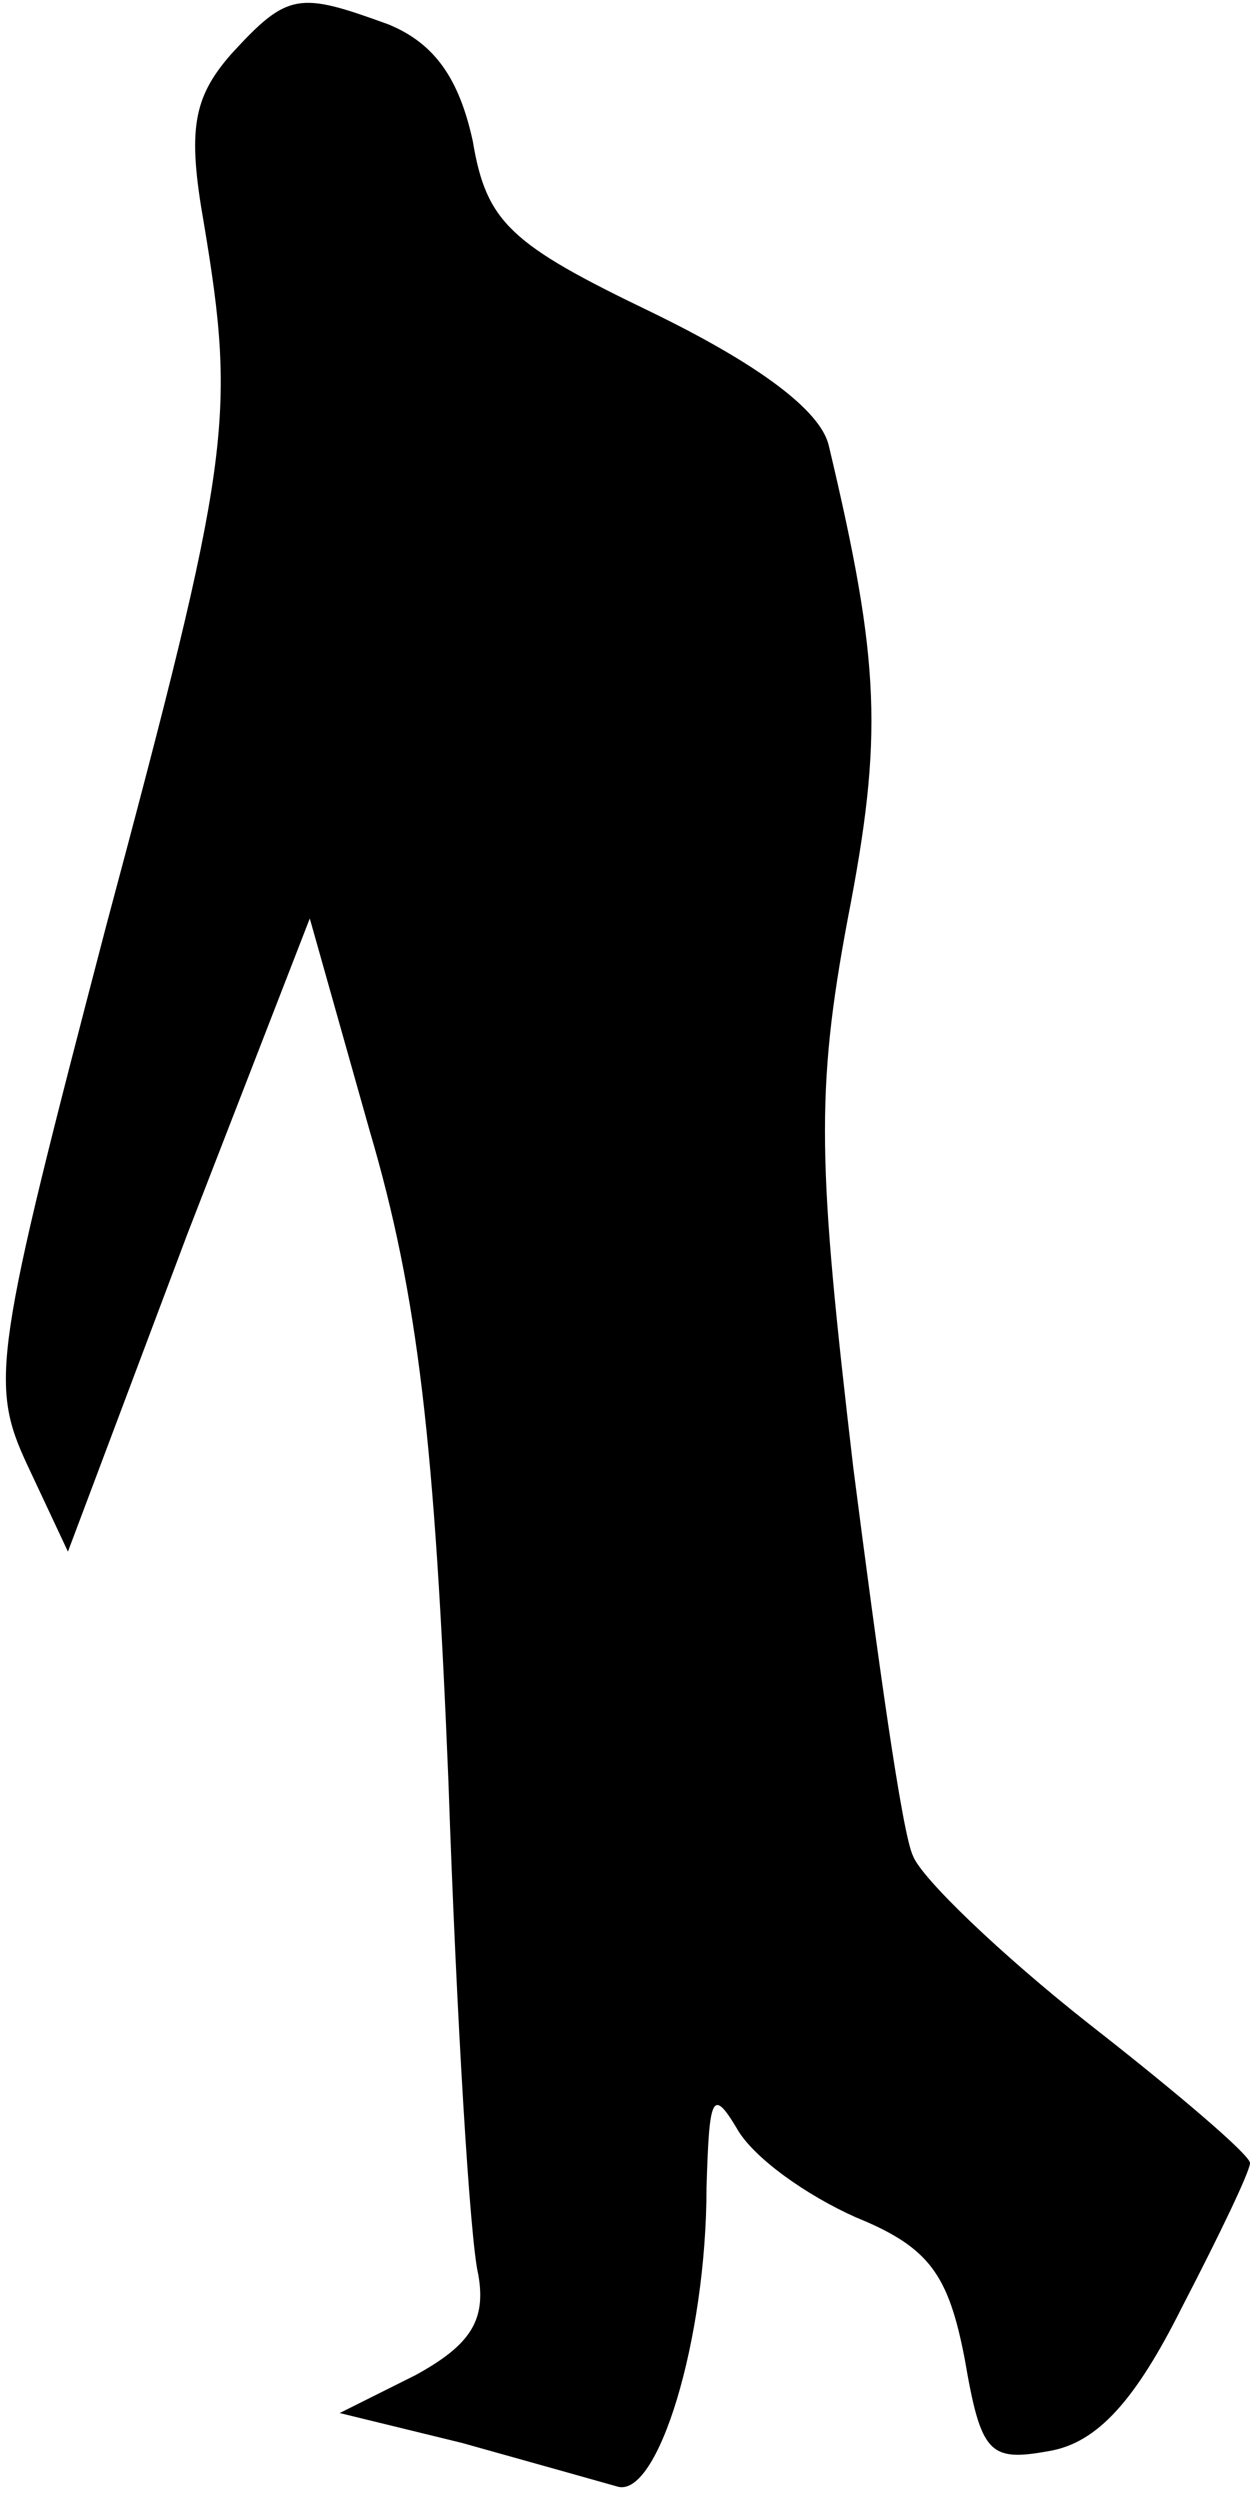 <?xml version="1.0" standalone="no"?>
<!DOCTYPE svg PUBLIC "-//W3C//DTD SVG 20010904//EN"
 "http://www.w3.org/TR/2001/REC-SVG-20010904/DTD/svg10.dtd">
<svg version="1.0" xmlns="http://www.w3.org/2000/svg"
 width="46pt" height="92pt" viewBox="0 0 46 92"
 preserveAspectRatio="xMidYMid meet">
<g transform="translate(0,92) scale(0.1,-0.1)"
fill="#000000" stroke="none">
<path fill="#000000" stroke="none" d="M85 900 c-14 -16 -16 -28 -10 -62 12
-72 10 -87 -36 -259 -41 -157 -43 -168 -29 -198 l15 -32 44 117 45 116 22 -78
c18 -61 24 -116 29 -239 3 -88 8 -170 11 -182 3 -17 -3 -26 -23 -37 l-28 -14
45 -11 c25 -7 50 -14 57 -16 15 -5 33 54 33 110 1 33 2 37 11 22 6 -11 26 -25
44 -33 27 -11 34 -21 40 -52 6 -35 9 -38 31 -34 18 3 32 19 49 53 14 27 25 50
25 53 0 3 -27 26 -59 51 -33 26 -62 54 -65 62 -4 8 -13 73 -22 143 -13 111
-14 138 -2 202 13 67 12 94 -7 174 -3 13 -26 30 -65 49 -52 25 -61 33 -66 63
-5 23 -14 36 -31 43 -33 12 -37 12 -58 -11z"/>
</g>
</svg>
